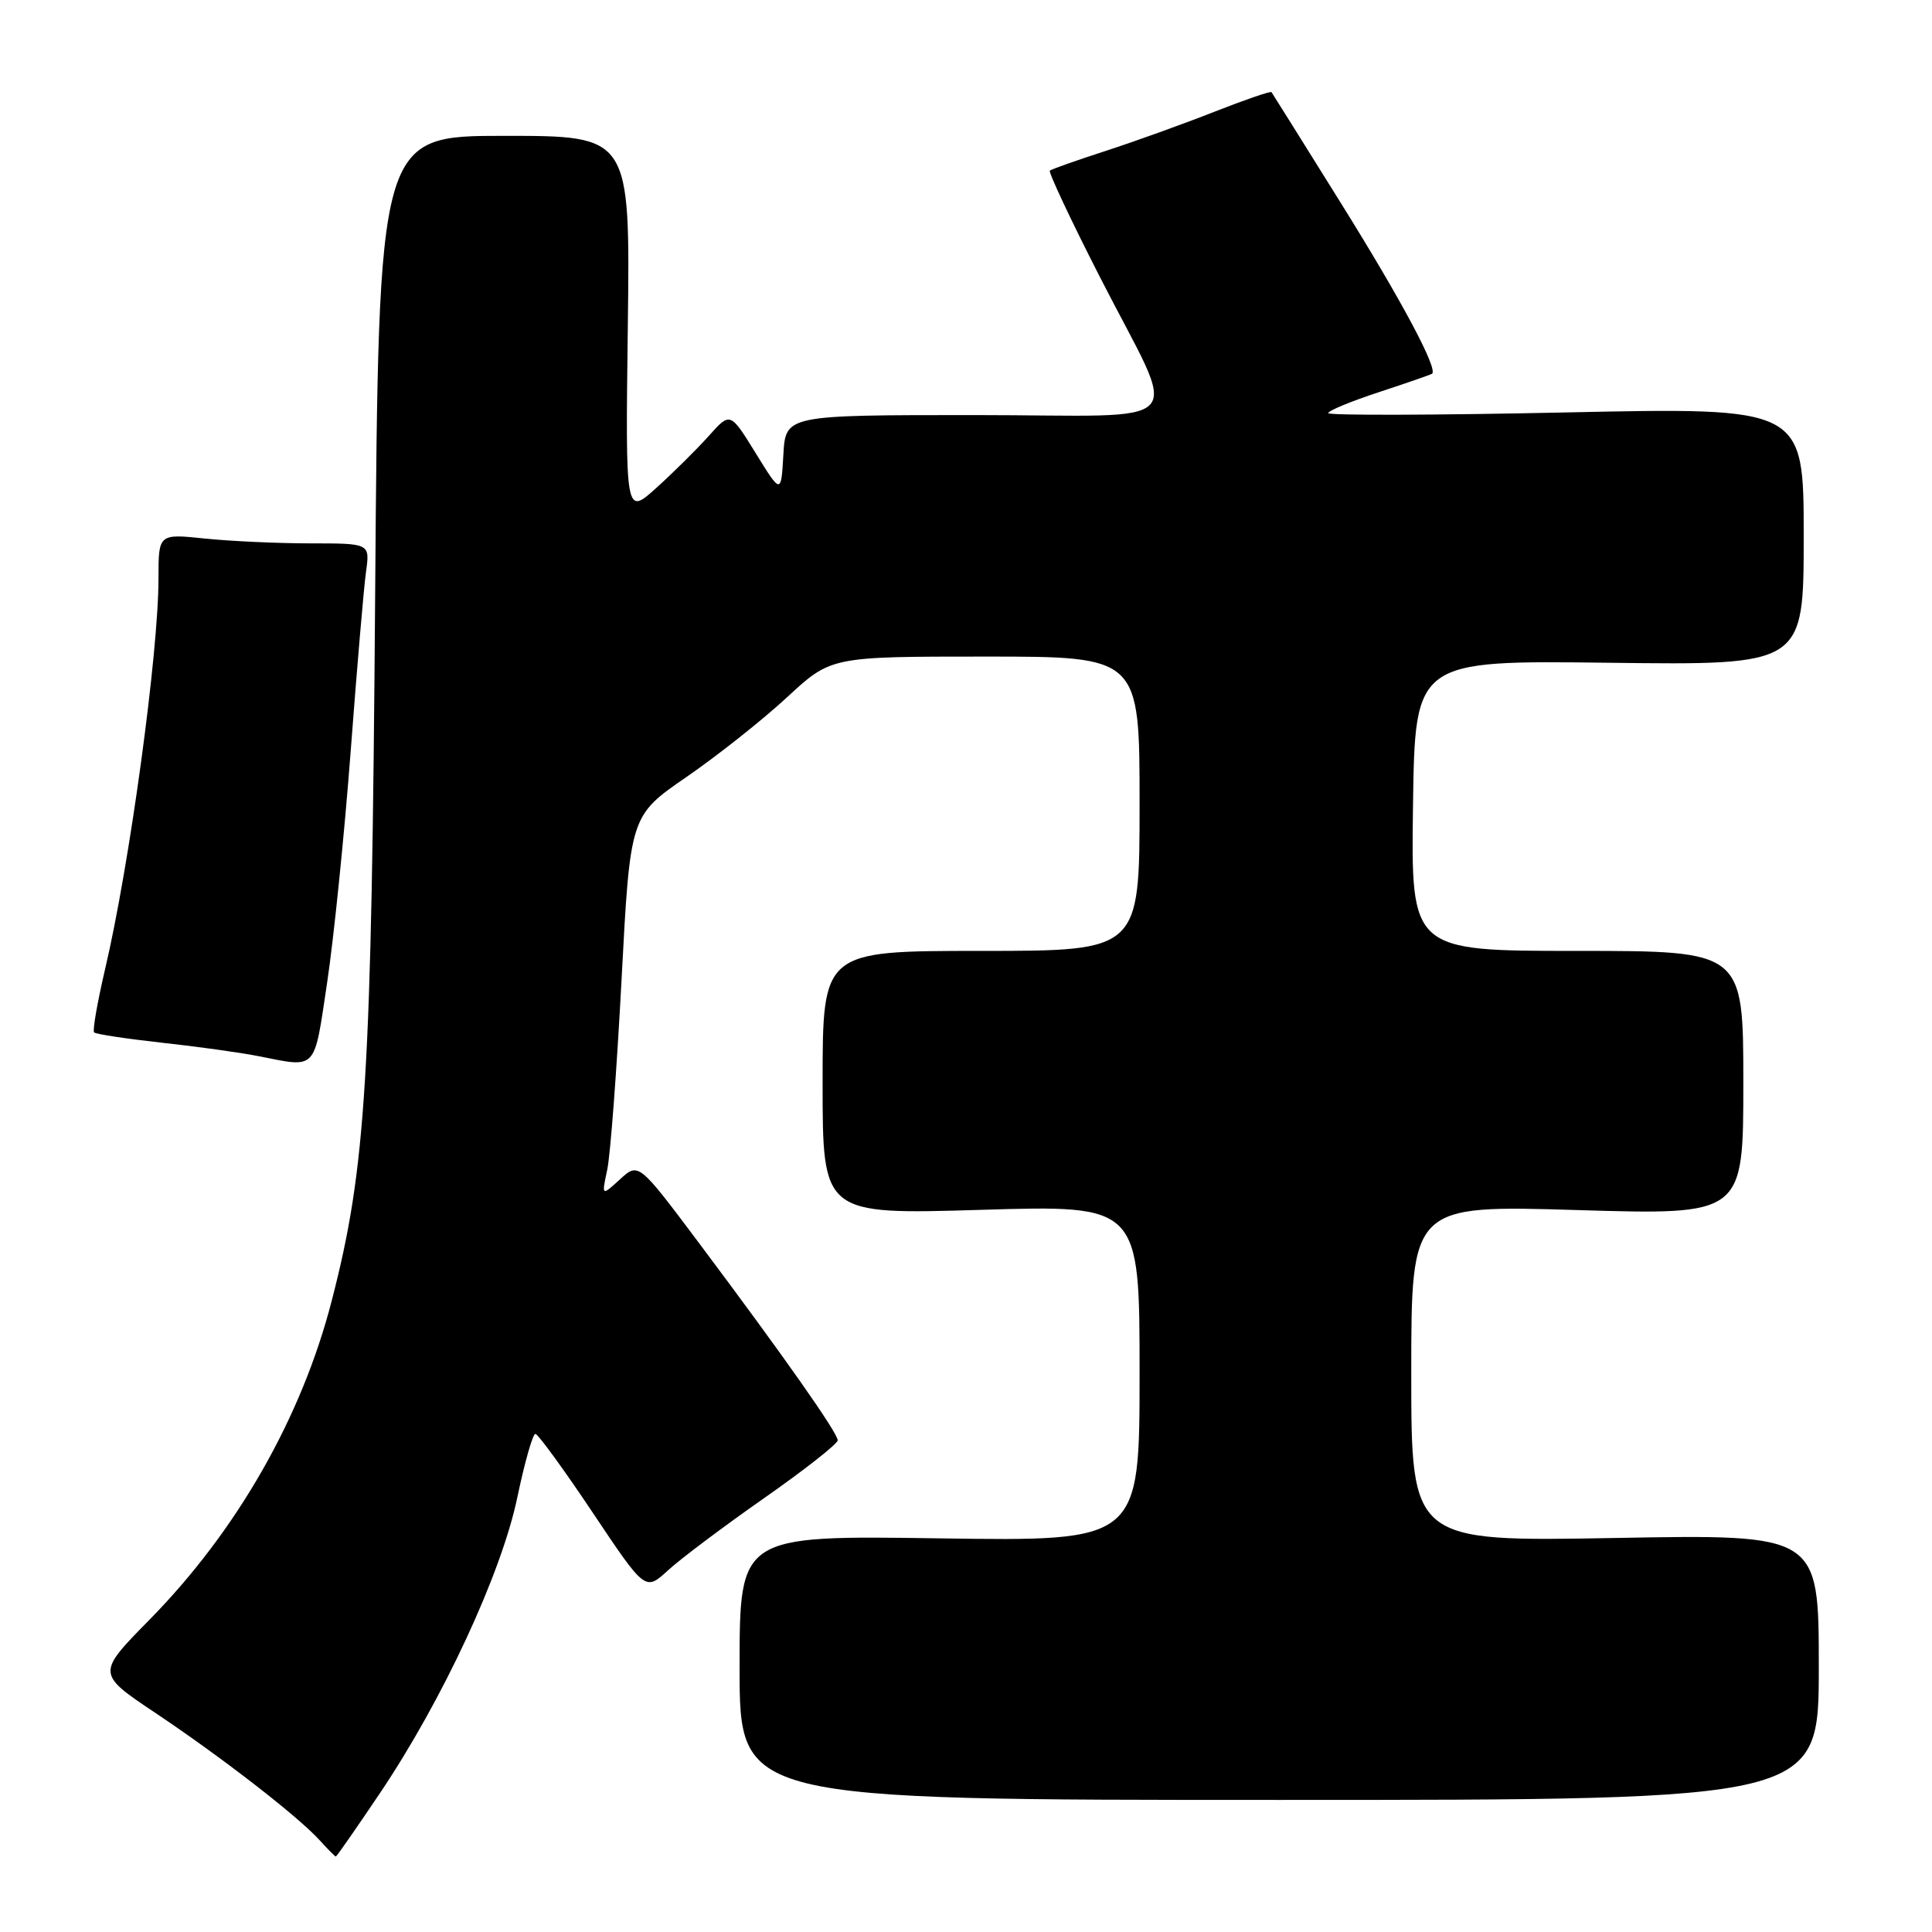 <?xml version="1.0" encoding="UTF-8" standalone="no"?>
<!DOCTYPE svg PUBLIC "-//W3C//DTD SVG 1.1//EN" "http://www.w3.org/Graphics/SVG/1.1/DTD/svg11.dtd" >
<svg xmlns="http://www.w3.org/2000/svg" xmlns:xlink="http://www.w3.org/1999/xlink" version="1.1" viewBox="0 0 256 256">
 <g >
 <path fill="currentColor"
d=" M 50.38 237.55 C 58.66 225.23 66.43 208.51 68.54 198.45 C 69.51 193.80 70.59 190.00 70.94 190.00 C 71.28 190.00 74.70 194.69 78.53 200.42 C 85.50 210.84 85.50 210.84 88.50 208.09 C 90.15 206.57 95.89 202.26 101.25 198.51 C 106.61 194.76 111.00 191.31 111.00 190.85 C 111.00 189.86 103.89 179.75 92.66 164.76 C 84.61 154.02 84.61 154.02 82.16 156.26 C 79.71 158.50 79.71 158.50 80.46 155.00 C 80.88 153.07 81.73 141.73 82.36 129.80 C 83.50 108.09 83.50 108.09 90.97 102.95 C 95.08 100.12 101.07 95.37 104.28 92.40 C 110.11 87.00 110.11 87.00 130.56 87.00 C 151.00 87.00 151.00 87.00 151.00 106.50 C 151.00 126.00 151.00 126.00 130.00 126.00 C 109.00 126.00 109.00 126.00 109.00 143.47 C 109.00 160.94 109.00 160.94 130.00 160.31 C 151.00 159.68 151.00 159.68 151.00 181.96 C 151.00 204.23 151.00 204.23 124.50 203.84 C 98.00 203.45 98.00 203.45 98.00 220.97 C 98.00 238.50 98.00 238.50 169.50 238.50 C 241.00 238.50 241.00 238.50 241.00 220.90 C 241.00 203.30 241.00 203.30 214.00 203.79 C 187.00 204.28 187.00 204.28 187.00 181.98 C 187.00 159.68 187.00 159.68 209.00 160.34 C 231.00 161.00 231.00 161.00 231.00 143.50 C 231.00 126.00 231.00 126.00 208.98 126.00 C 186.96 126.00 186.96 126.00 187.23 106.75 C 187.50 87.50 187.50 87.50 213.25 87.82 C 239.00 88.14 239.00 88.14 239.00 71.06 C 239.00 53.98 239.00 53.98 207.50 54.65 C 190.18 55.02 176.00 55.06 176.00 54.74 C 176.00 54.42 179.04 53.17 182.75 51.95 C 186.46 50.73 189.62 49.63 189.76 49.52 C 190.56 48.88 185.71 39.80 177.73 27.00 C 172.76 19.02 168.60 12.37 168.48 12.21 C 168.35 12.05 164.93 13.23 160.88 14.82 C 156.82 16.42 150.35 18.75 146.50 20.00 C 142.65 21.25 139.32 22.42 139.11 22.61 C 138.90 22.79 141.88 29.15 145.75 36.72 C 156.29 57.39 158.47 55.00 129.12 55.00 C 104.10 55.00 104.10 55.00 103.80 60.25 C 103.50 65.50 103.50 65.50 100.13 60.04 C 96.76 54.58 96.76 54.58 93.94 57.74 C 92.39 59.47 89.27 62.57 87.00 64.62 C 82.87 68.35 82.87 68.35 83.19 43.17 C 83.50 18.00 83.50 18.00 66.84 18.00 C 50.17 18.00 50.17 18.00 49.71 78.75 C 49.23 143.05 48.51 154.71 43.96 172.34 C 39.97 187.83 31.38 202.86 19.80 214.63 C 12.79 221.76 12.79 221.76 20.65 227.01 C 29.52 232.95 39.56 240.74 42.40 243.89 C 43.45 245.05 44.40 246.00 44.50 246.00 C 44.61 246.00 47.25 242.20 50.38 237.55 Z  M 43.34 130.25 C 44.23 124.34 45.64 110.50 46.47 99.50 C 47.30 88.50 48.21 77.81 48.50 75.75 C 49.02 72.00 49.02 72.00 41.16 72.00 C 36.83 72.00 30.53 71.71 27.15 71.36 C 21.00 70.72 21.00 70.72 21.00 76.65 C 21.00 86.57 17.16 114.68 13.92 128.44 C 12.90 132.81 12.24 136.58 12.47 136.80 C 12.70 137.03 16.72 137.64 21.41 138.16 C 26.10 138.67 31.86 139.47 34.22 139.94 C 42.09 141.49 41.57 142.04 43.34 130.25 Z "/>
</g>
</svg>
